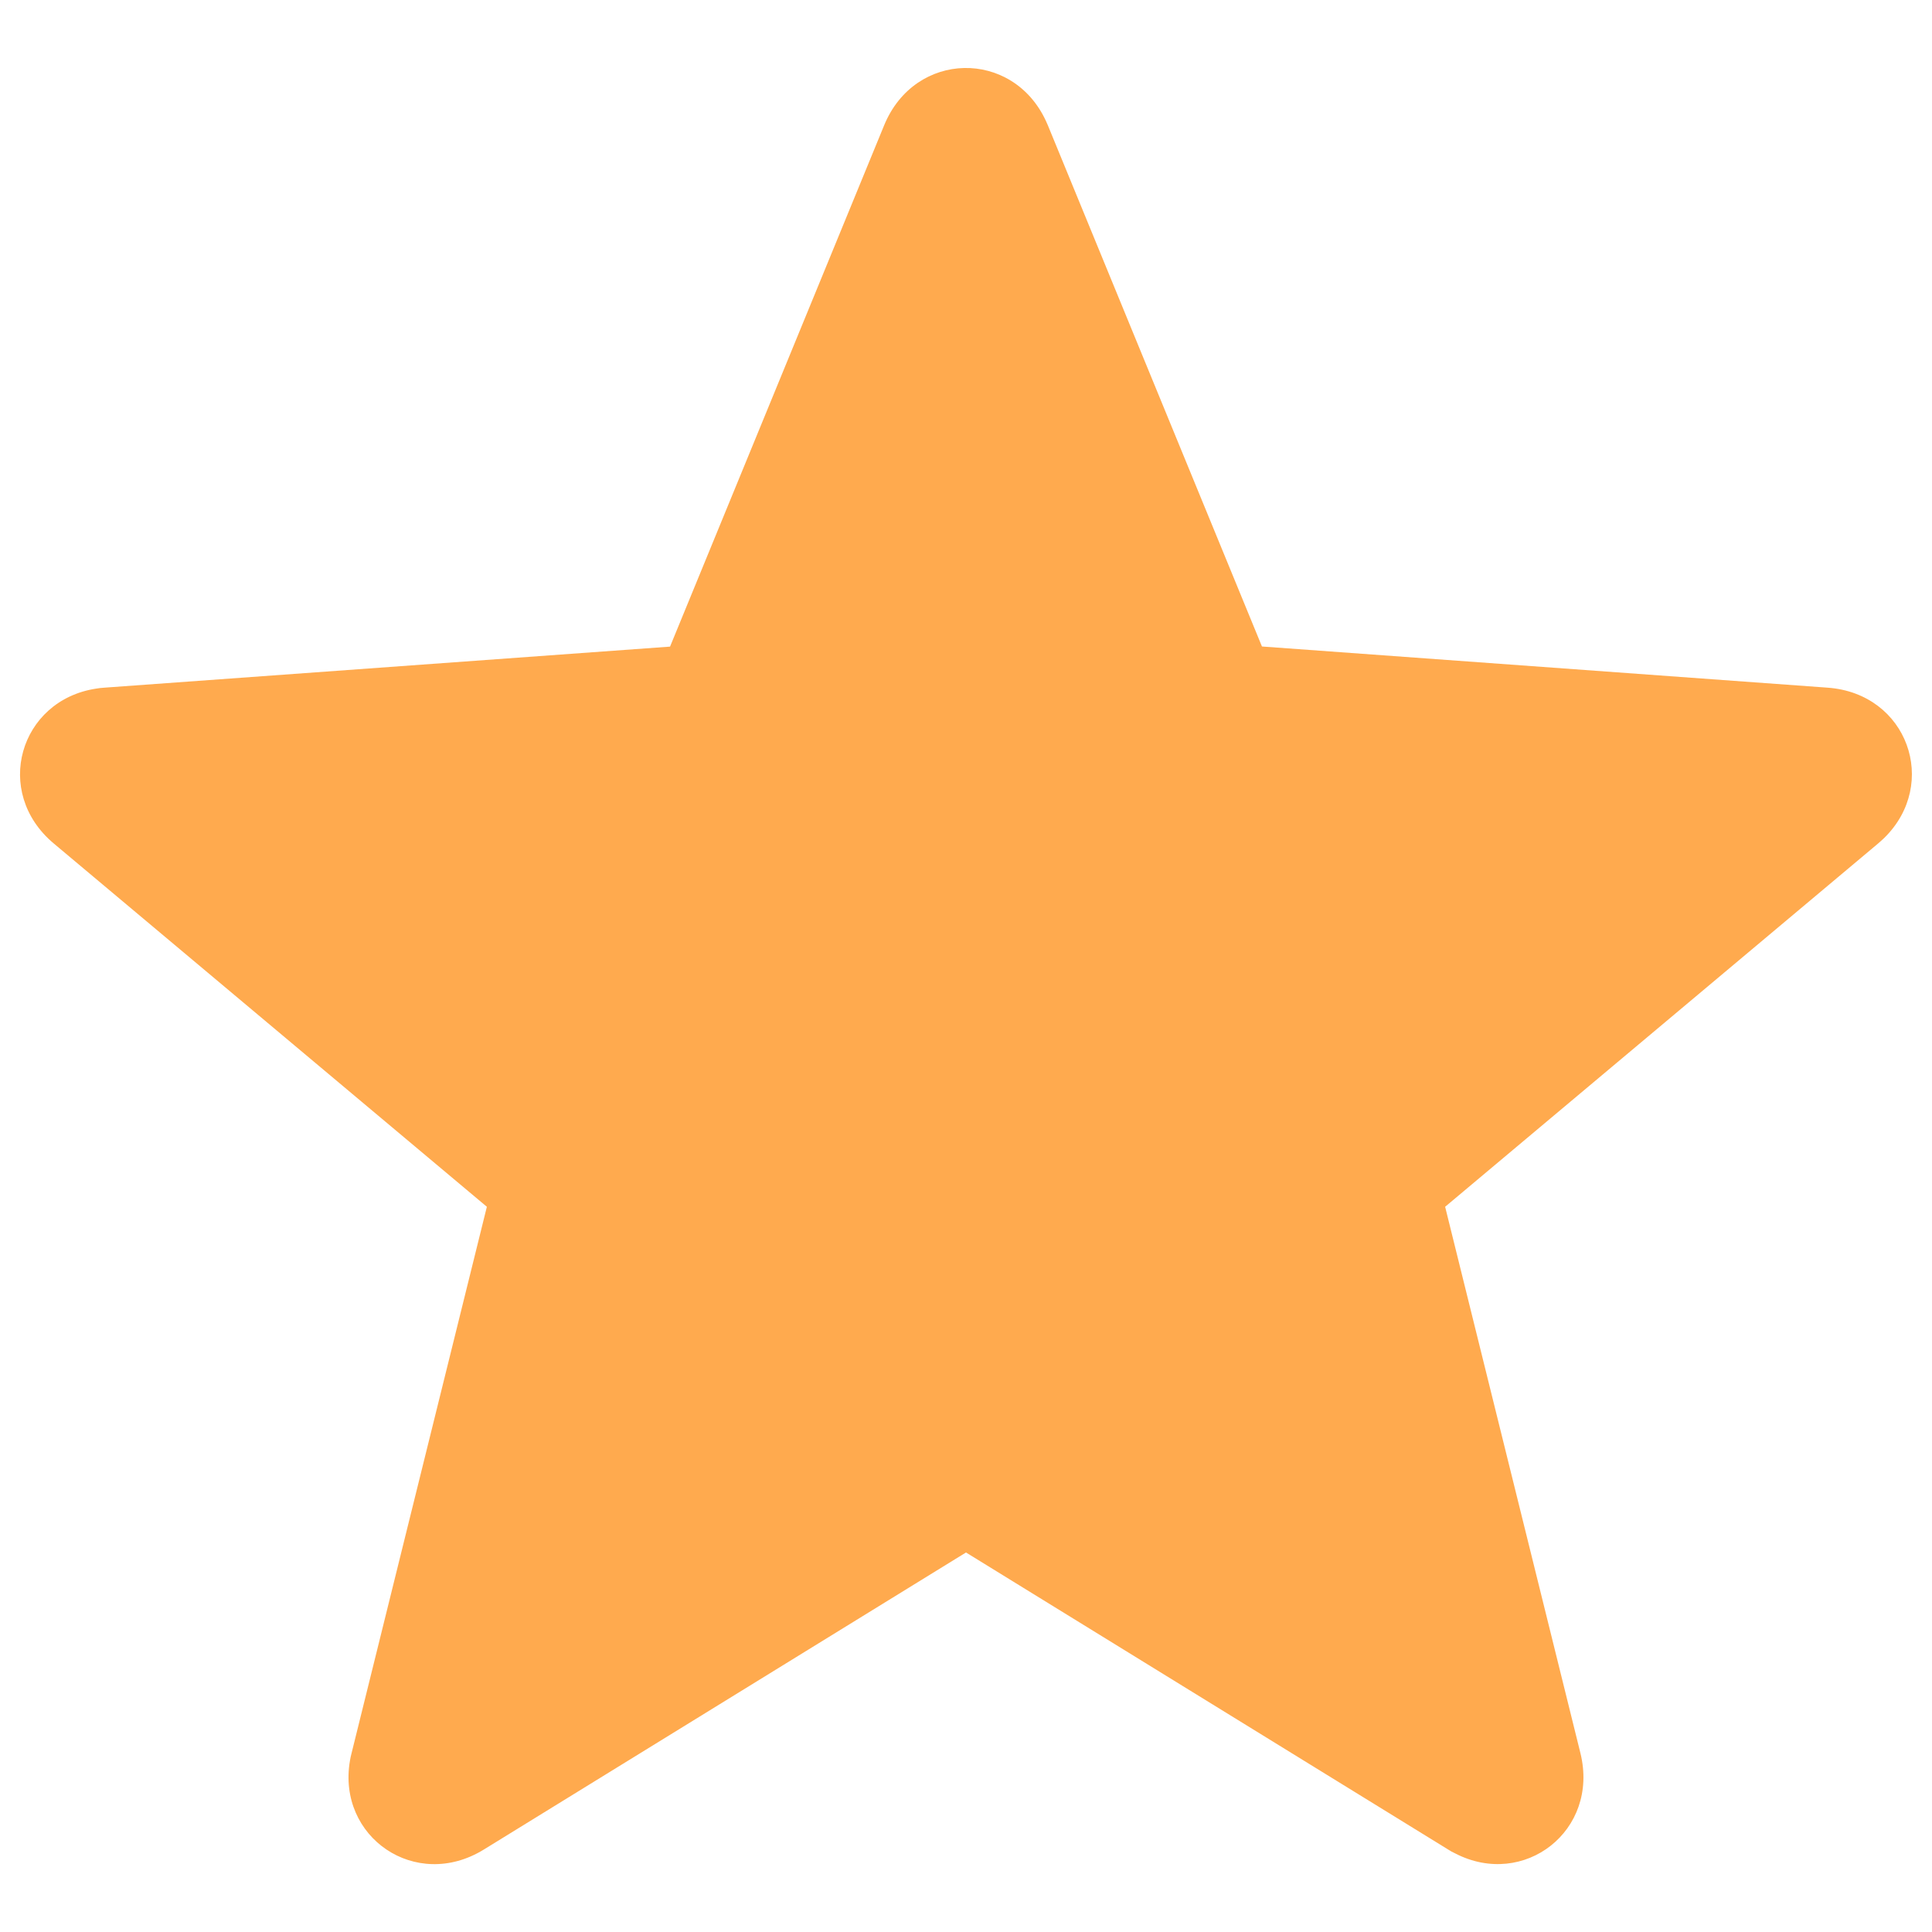 <svg xmlns="http://www.w3.org/2000/svg" width="16" height="16" viewBox="0 0 16 16">
    <g fill="none" fill-rule="evenodd">
        <g fill="#FFAA4E" fill-rule="nonzero">
            <g>
                <g>
                    <g>
                        <g>
                            <path d="M7.322 1.038c.255-.622 1.066-.633 1.341-.034l.015.034 1.773 4.316 4.685.341c.662.048.926.796.468 1.245l-.025.023-.026.023-3.585 3.008 1.12 4.523c.16.644-.468 1.127-1.037.832l-.03-.015-.028-.017L8 12.857l-3.993 2.46c-.564.348-1.217-.103-1.109-.735l.006-.032.008-.033 1.12-4.523L.446 6.986C-.063 6.56.162 5.8.795 5.703l.034-.005.035-.003 4.685-.34 1.773-4.317z" transform="translate(-116 -202) translate(37 186) translate(39 14) translate(0 2) translate(40)"/>
                        </g>
                    </g>
                </g>
            </g>
        </g>
    </g>
</svg>
